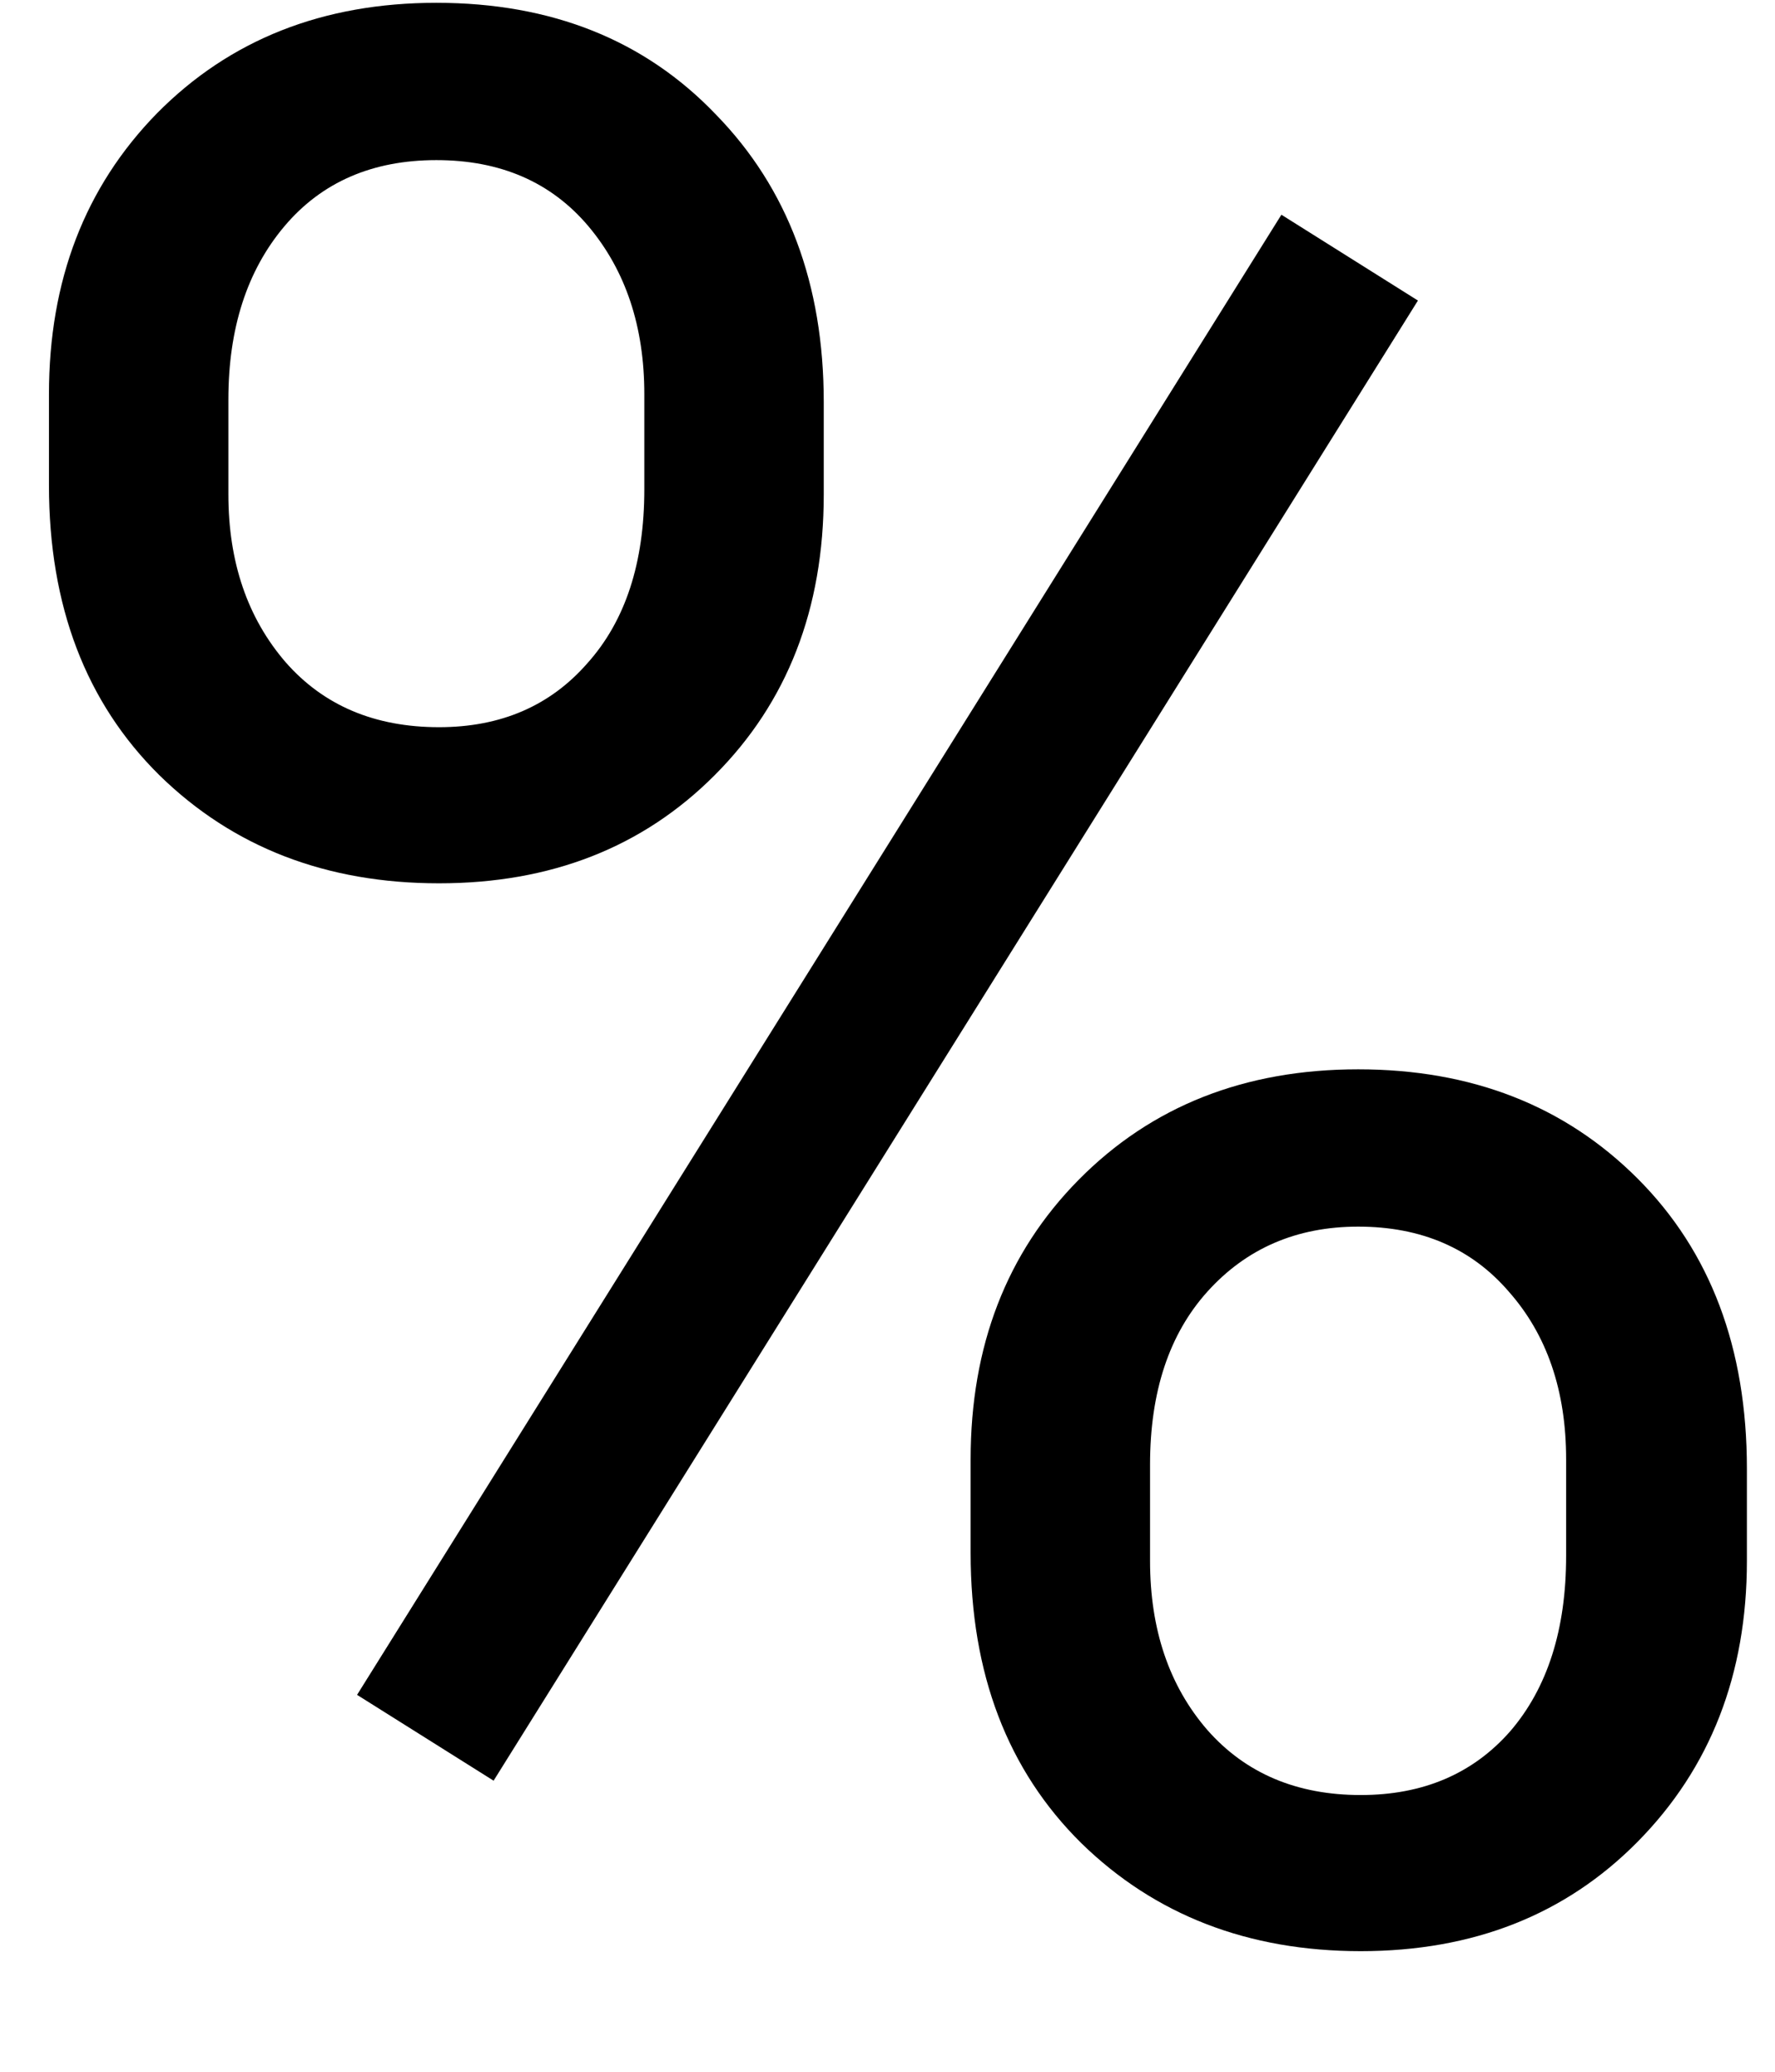 <svg width="12" height="14" viewBox="0 0 12 14" fill="none" xmlns="http://www.w3.org/2000/svg">
<path d="M0.331 2.664C0.331 1.896 0.574 1.264 1.061 0.766C1.553 0.268 2.183 0.019 2.95 0.019C3.729 0.019 4.359 0.271 4.84 0.774C5.326 1.272 5.569 1.92 5.569 2.717V3.341C5.569 4.114 5.323 4.747 4.831 5.239C4.345 5.726 3.724 5.969 2.968 5.969C2.206 5.969 1.576 5.726 1.078 5.239C0.58 4.747 0.331 4.094 0.331 3.279V2.664ZM1.544 3.341C1.544 3.798 1.673 4.176 1.931 4.475C2.188 4.768 2.534 4.914 2.968 4.914C3.384 4.914 3.718 4.771 3.97 4.483C4.228 4.196 4.356 3.804 4.356 3.306V2.664C4.356 2.207 4.23 1.829 3.979 1.53C3.727 1.231 3.384 1.082 2.95 1.082C2.517 1.082 2.174 1.231 1.922 1.53C1.67 1.829 1.544 2.219 1.544 2.699V3.341ZM6.562 9.862C6.562 9.095 6.806 8.465 7.292 7.973C7.784 7.475 8.414 7.226 9.182 7.226C9.949 7.226 10.579 7.472 11.071 7.964C11.563 8.456 11.81 9.109 11.81 9.924V10.548C11.81 11.315 11.563 11.948 11.071 12.446C10.585 12.938 9.961 13.185 9.199 13.185C8.438 13.185 7.808 12.941 7.31 12.455C6.812 11.963 6.562 11.31 6.562 10.495V9.862ZM7.775 10.548C7.775 11.011 7.904 11.392 8.162 11.69C8.42 11.983 8.766 12.13 9.199 12.13C9.621 12.13 9.958 11.986 10.21 11.699C10.462 11.406 10.588 11.011 10.588 10.513V9.862C10.588 9.399 10.459 9.021 10.201 8.729C9.949 8.436 9.609 8.289 9.182 8.289C8.766 8.289 8.426 8.436 8.162 8.729C7.904 9.016 7.775 9.405 7.775 9.897V10.548ZM3.337 12.033L2.414 11.453L8.663 1.451L9.586 2.031L3.337 12.033Z" fill="black"/>
</svg>
